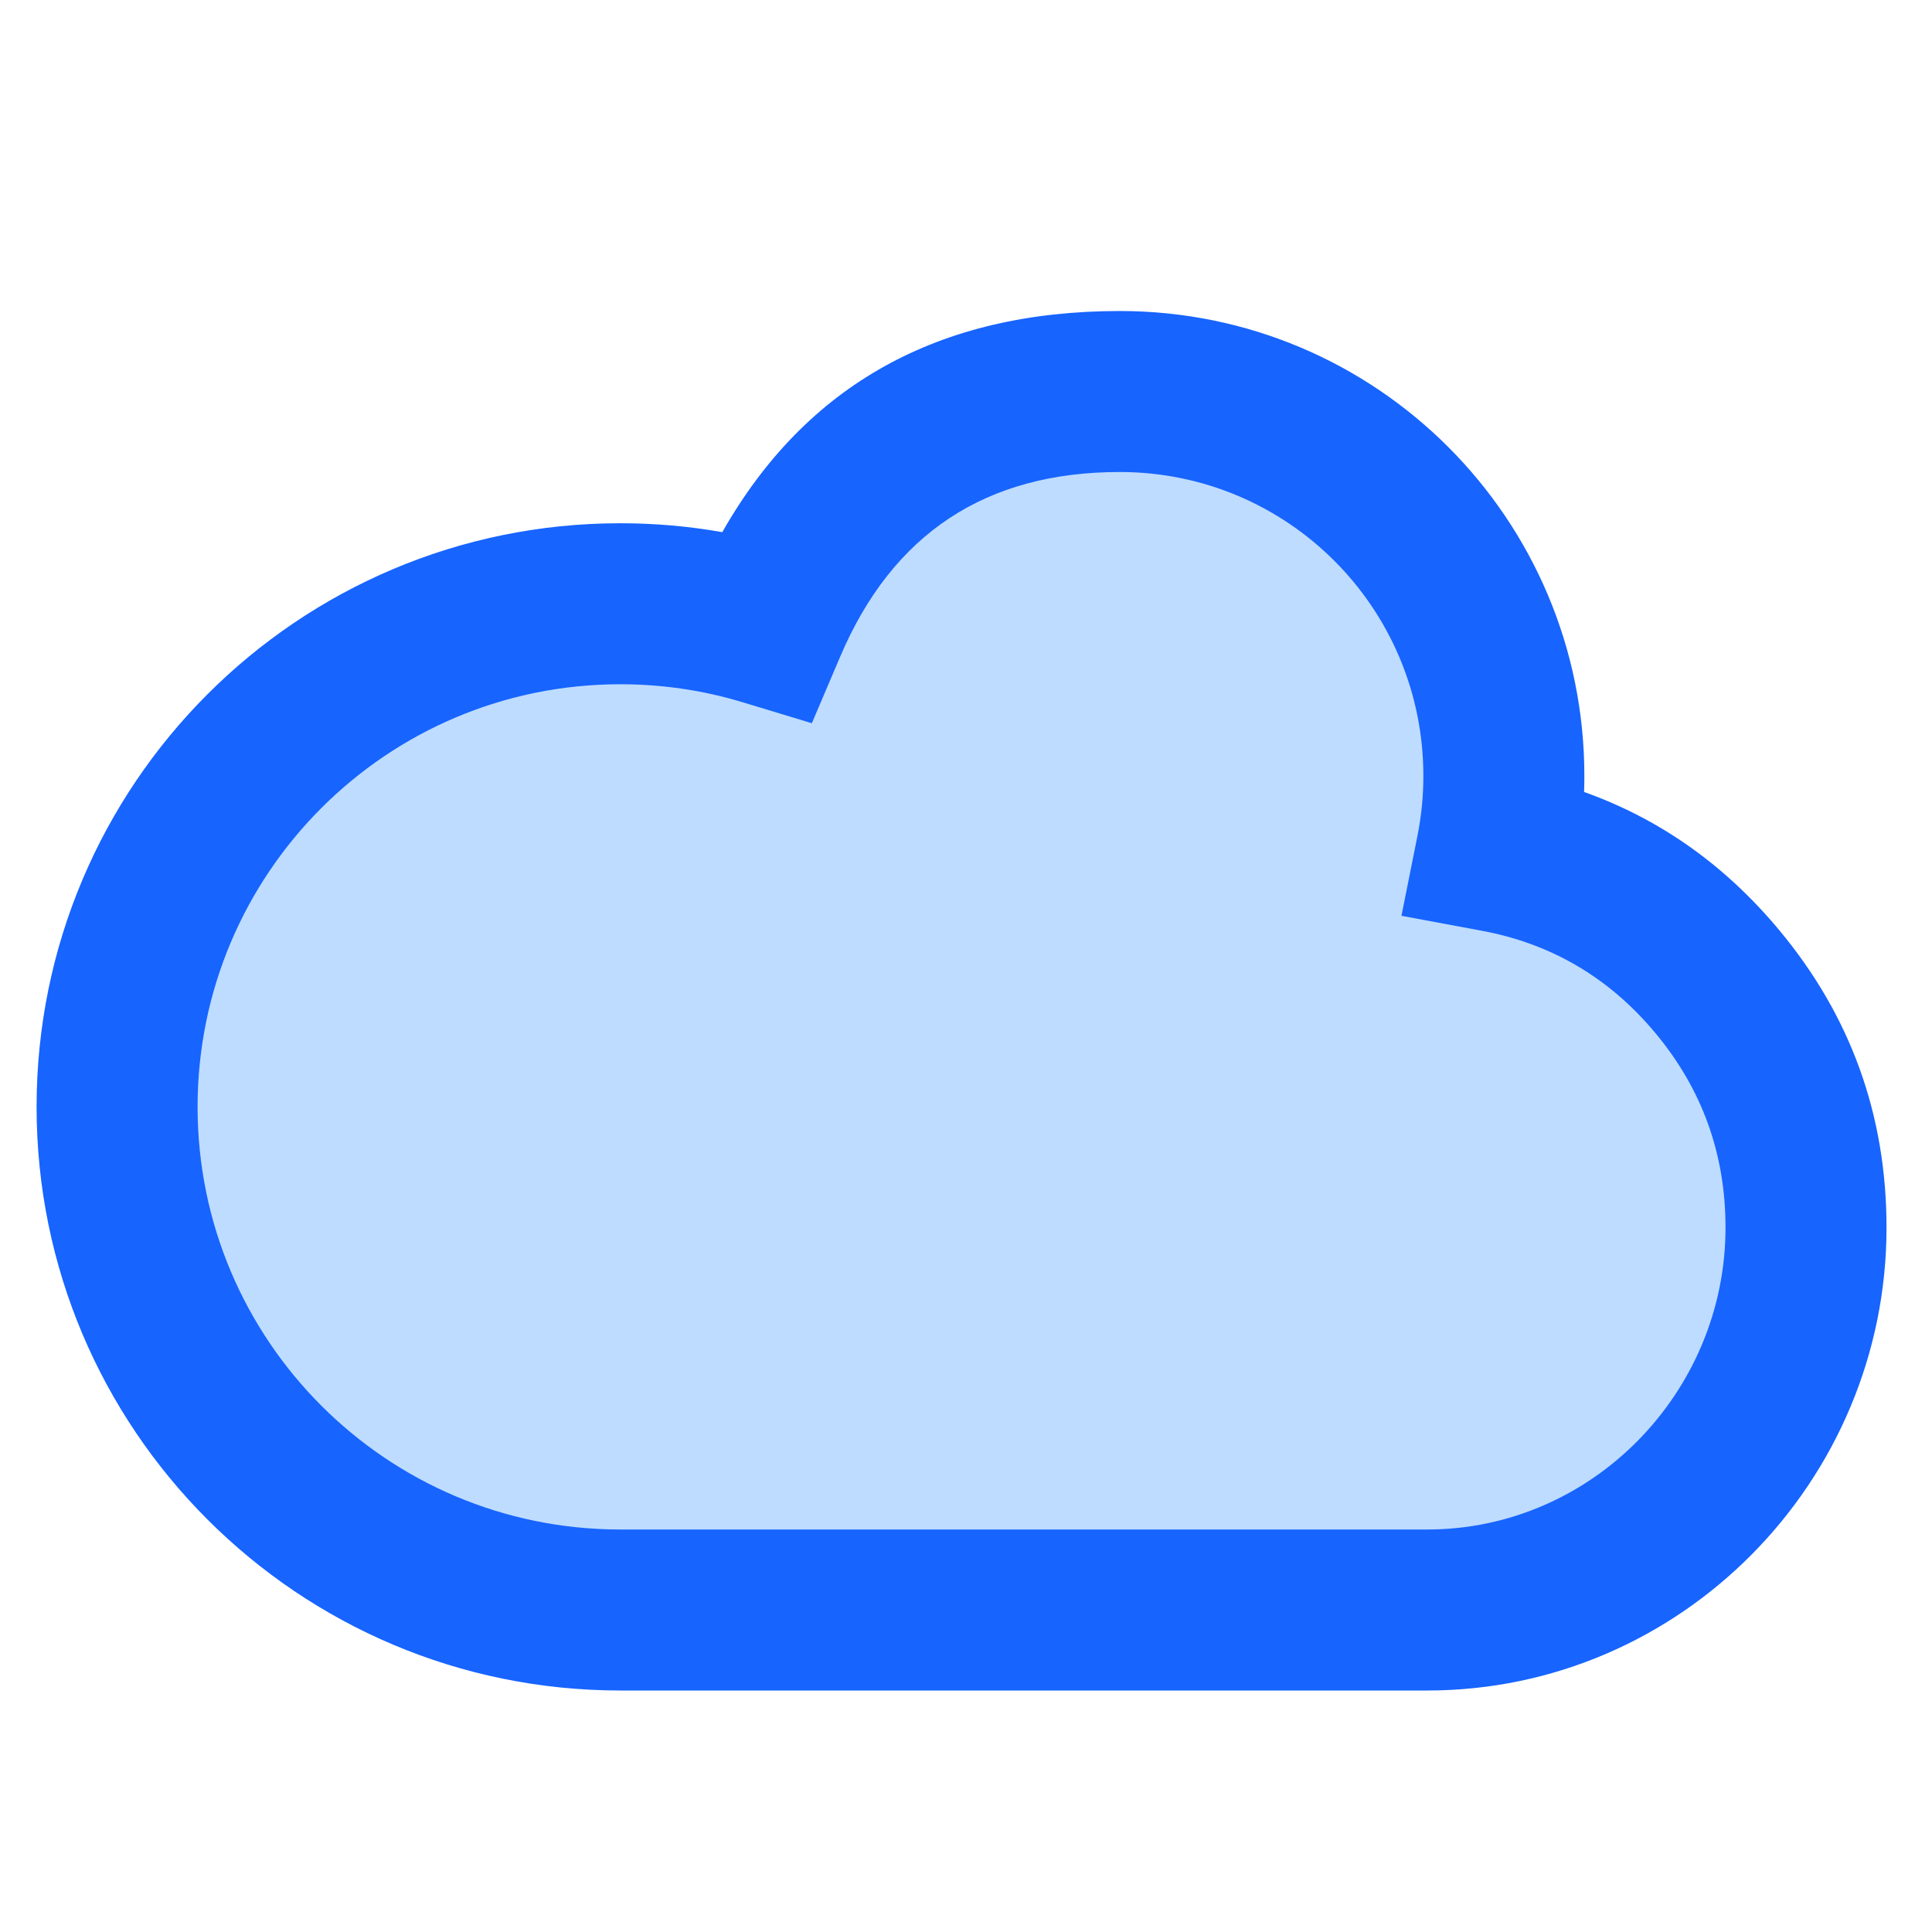 <svg xmlns="http://www.w3.org/2000/svg" xmlns:xlink="http://www.w3.org/1999/xlink" width="48" height="48" viewBox="0 0 48 48" fill="none">
<path d="M37.178 21.158C41.556 21.972 44.87 25.842 44.87 30.5C44.87 35.75 40.66 40 35.46 40L35.454 40L15.409 40C8.509 40 2.909 34.4 2.909 27.5C2.909 20.6 8.509 15 15.409 15C16.669 15 17.886 15.187 19.032 15.534C20.486 12.118 23.872 9.727 27.823 9.727C33.093 9.727 37.363 13.997 37.363 19.277C37.363 19.921 37.299 20.55 37.178 21.158Z" fill-rule="evenodd"  fill="#BEDCFF" >
</path>
<path d="M39.356 19.676C39.361 19.544 39.363 19.411 39.363 19.277C39.363 12.898 34.202 7.727 27.823 7.727C23.318 7.727 20.025 9.559 17.945 13.221C17.113 13.074 16.267 13 15.409 13C7.401 13 0.909 19.492 0.909 27.5C0.909 35.508 7.401 42 15.409 42L35.46 42C41.762 42 46.87 36.802 46.87 30.5C46.87 27.706 45.981 25.242 44.203 23.107C42.856 21.491 41.241 20.348 39.356 19.676ZM34.819 22.753L36.812 23.124C38.546 23.446 39.985 24.294 41.129 25.668C42.29 27.061 42.87 28.672 42.87 30.5C42.87 34.592 39.552 38 35.46 38L15.409 38C9.61 38 4.909 33.299 4.909 27.5C4.909 21.701 9.61 17 15.409 17C16.451 17 17.466 17.149 18.453 17.448L20.17 17.968L20.873 16.317C22.175 13.257 24.492 11.727 27.823 11.727C31.992 11.727 35.363 15.107 35.363 19.277C35.363 19.781 35.314 20.277 35.216 20.766L34.819 22.753Z" fill-rule="evenodd"  fill="#1764FF" >
</path>
</svg>
